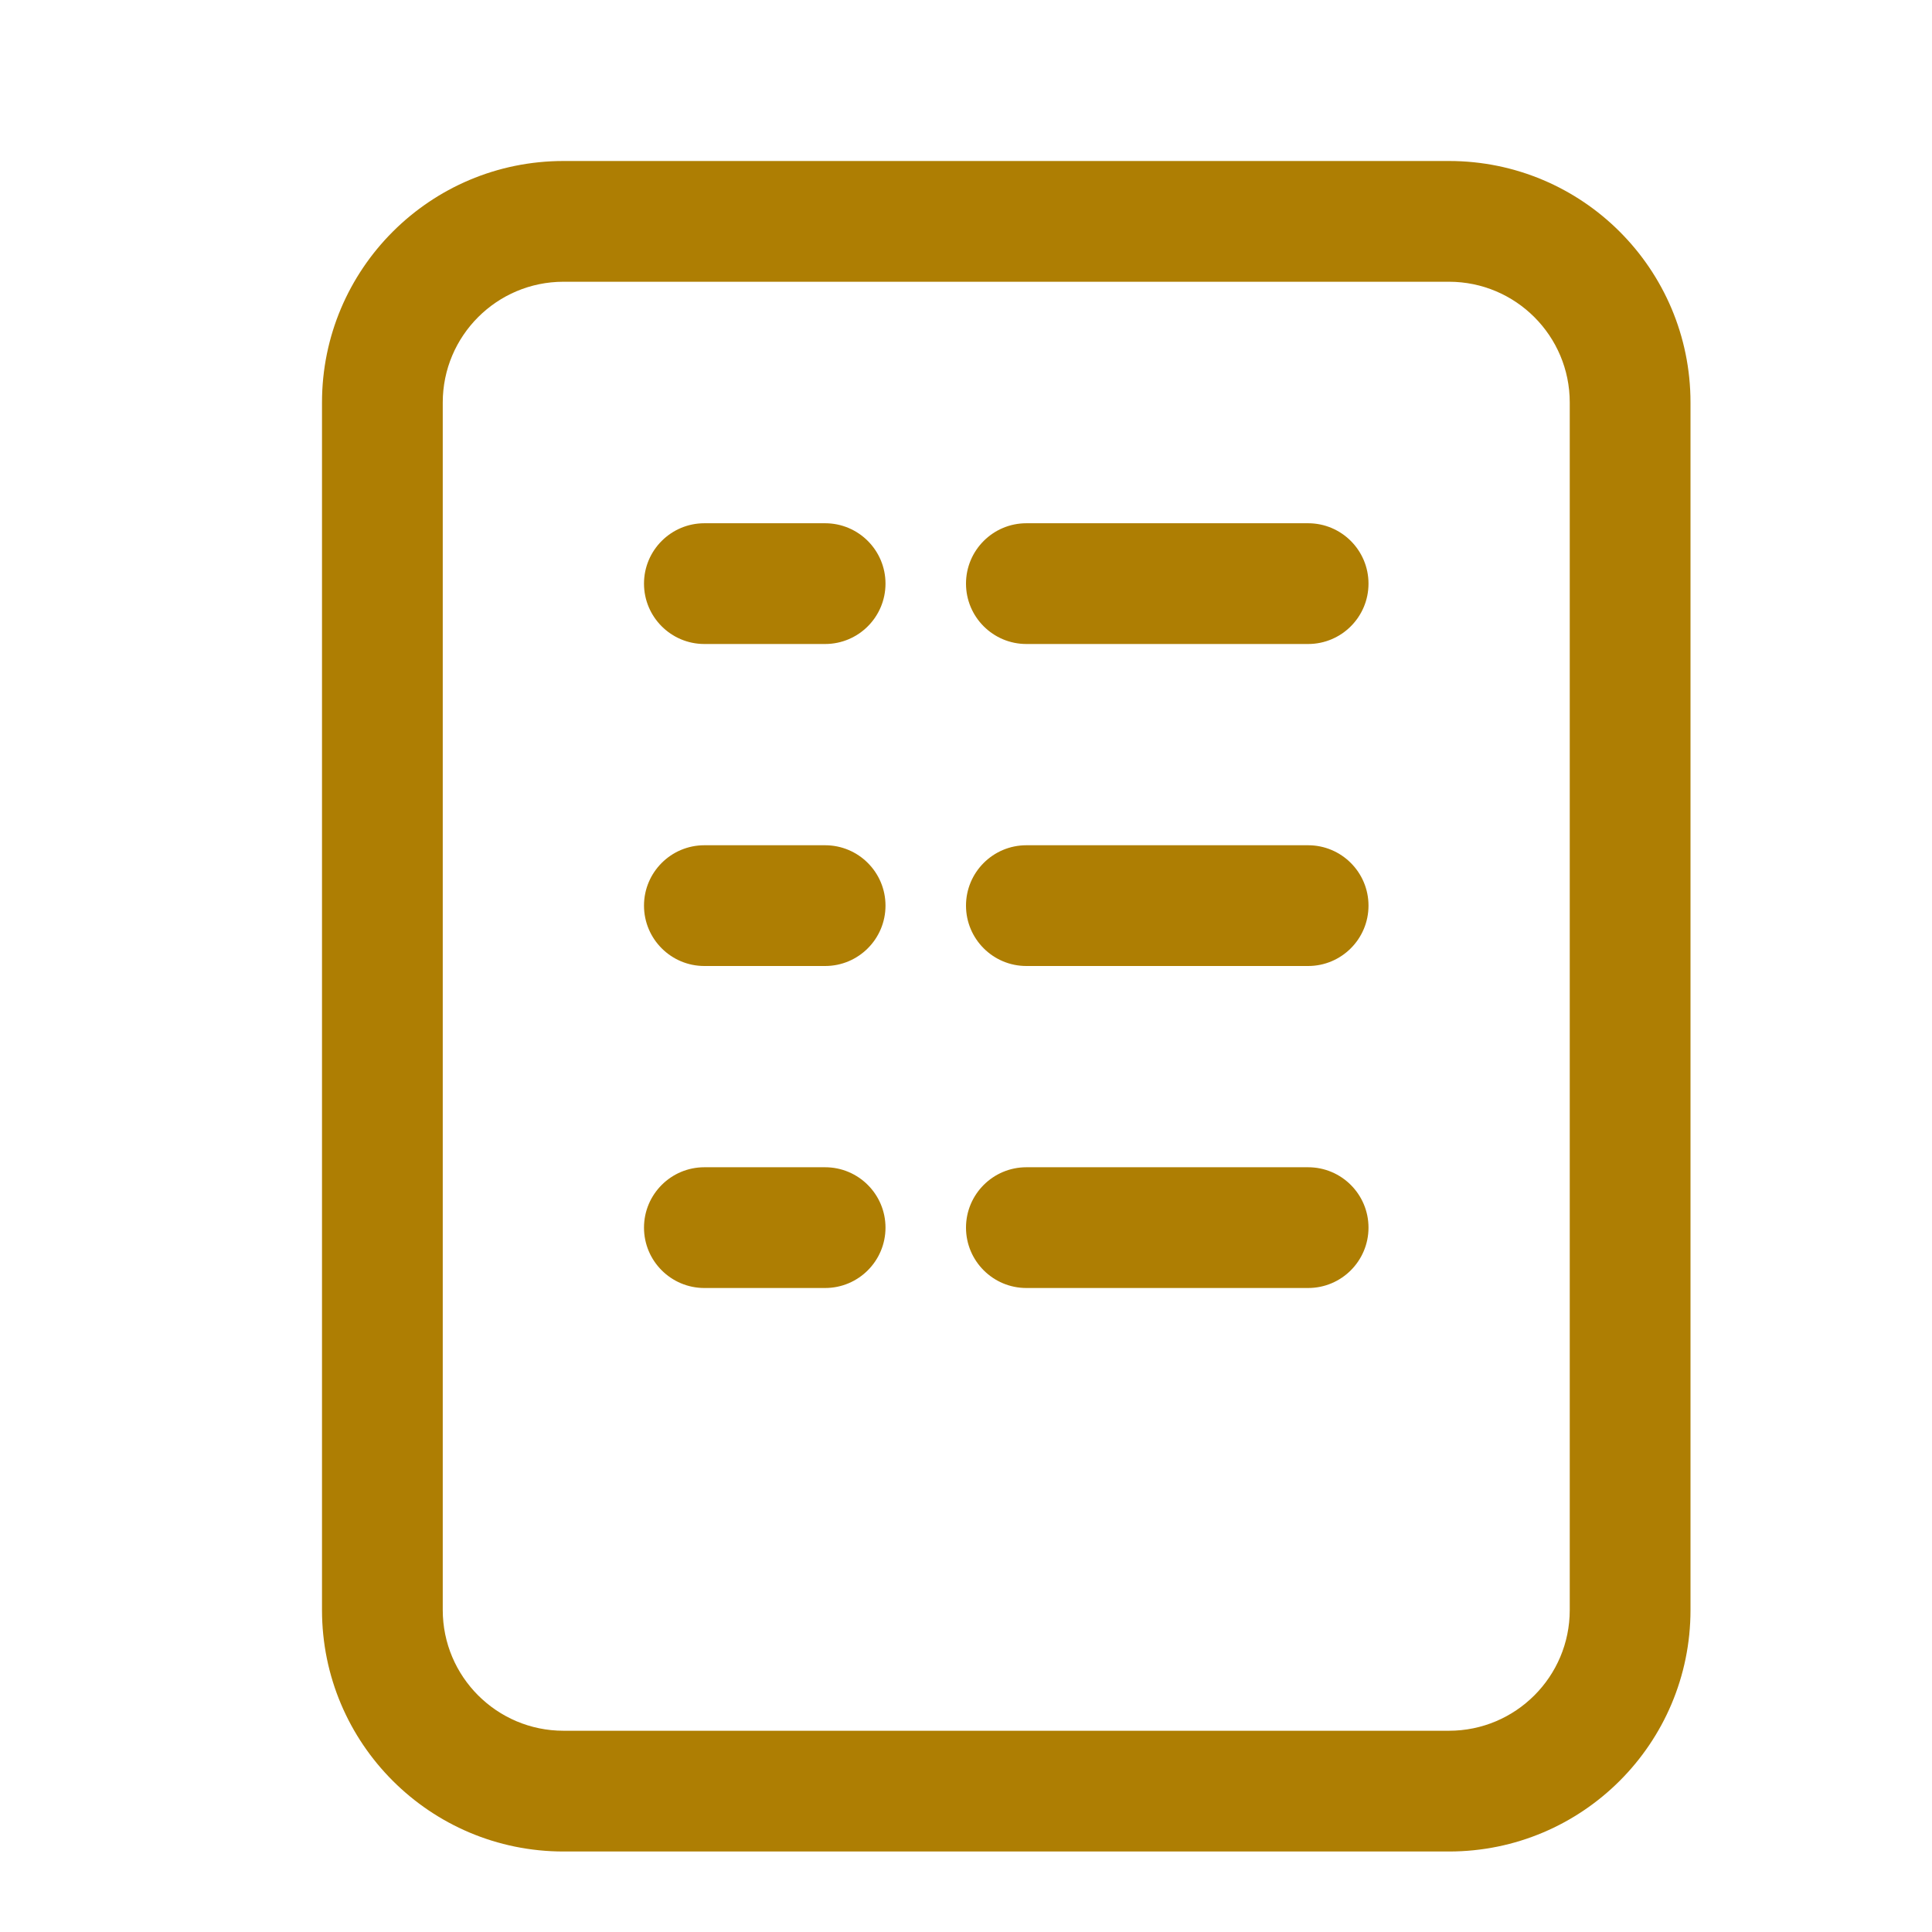 <svg width="24" height="24" viewBox="0 0 24 24" fill="none" xmlns="http://www.w3.org/2000/svg">
<path fill-rule="evenodd" clip-rule="evenodd" d="M18 3.5L7 3.5C6.172 3.5 5.5 4.172 5.5 5L5.5 20C5.5 20.828 6.172 21.5 7 21.5L18 21.5C18.828 21.5 19.5 20.828 19.5 20L19.5 5C19.5 4.172 18.828 3.5 18 3.5ZM7 2C5.343 2 4 3.343 4 5L4 20C4 21.657 5.343 23 7 23L18 23C19.657 23 21 21.657 21 20L21 5C21 3.343 19.657 2 18 2L7 2Z" fill="#AE7E03"/>
<path fill-rule="evenodd" clip-rule="evenodd" d="M8 7.25C8 6.836 8.336 6.5 8.75 6.5H10.25C10.664 6.5 11 6.836 11 7.25C11 7.664 10.664 8 10.25 8H8.75C8.336 8 8 7.664 8 7.25Z" fill="#AE7E03"/>
<path fill-rule="evenodd" clip-rule="evenodd" d="M12 7.25C12 6.836 12.336 6.5 12.75 6.5H16.25C16.664 6.5 17 6.836 17 7.25C17 7.664 16.664 8 16.25 8H12.75C12.336 8 12 7.664 12 7.25Z" fill="#AE7E03"/>
<path fill-rule="evenodd" clip-rule="evenodd" d="M8 11.25C8 10.836 8.336 10.5 8.75 10.5H10.25C10.664 10.5 11 10.836 11 11.25C11 11.664 10.664 12 10.25 12H8.75C8.336 12 8 11.664 8 11.25Z" fill="#AE7E03"/>
<path fill-rule="evenodd" clip-rule="evenodd" d="M12 11.25C12 10.836 12.336 10.5 12.75 10.5H16.25C16.664 10.5 17 10.836 17 11.25C17 11.664 16.664 12 16.25 12H12.75C12.336 12 12 11.664 12 11.25Z" fill="#AE7E03"/>
<path fill-rule="evenodd" clip-rule="evenodd" d="M8 15.25C8 14.836 8.336 14.5 8.75 14.5H10.25C10.664 14.5 11 14.836 11 15.25C11 15.664 10.664 16 10.25 16H8.75C8.336 16 8 15.664 8 15.25Z" fill="#AE7E03"/>
<path fill-rule="evenodd" clip-rule="evenodd" d="M12 15.25C12 14.836 12.336 14.5 12.75 14.5H16.25C16.664 14.5 17 14.836 17 15.25C17 15.664 16.664 16 16.25 16H12.75C12.336 16 12 15.664 12 15.25Z" fill="#AE7E03"/>
</svg>
